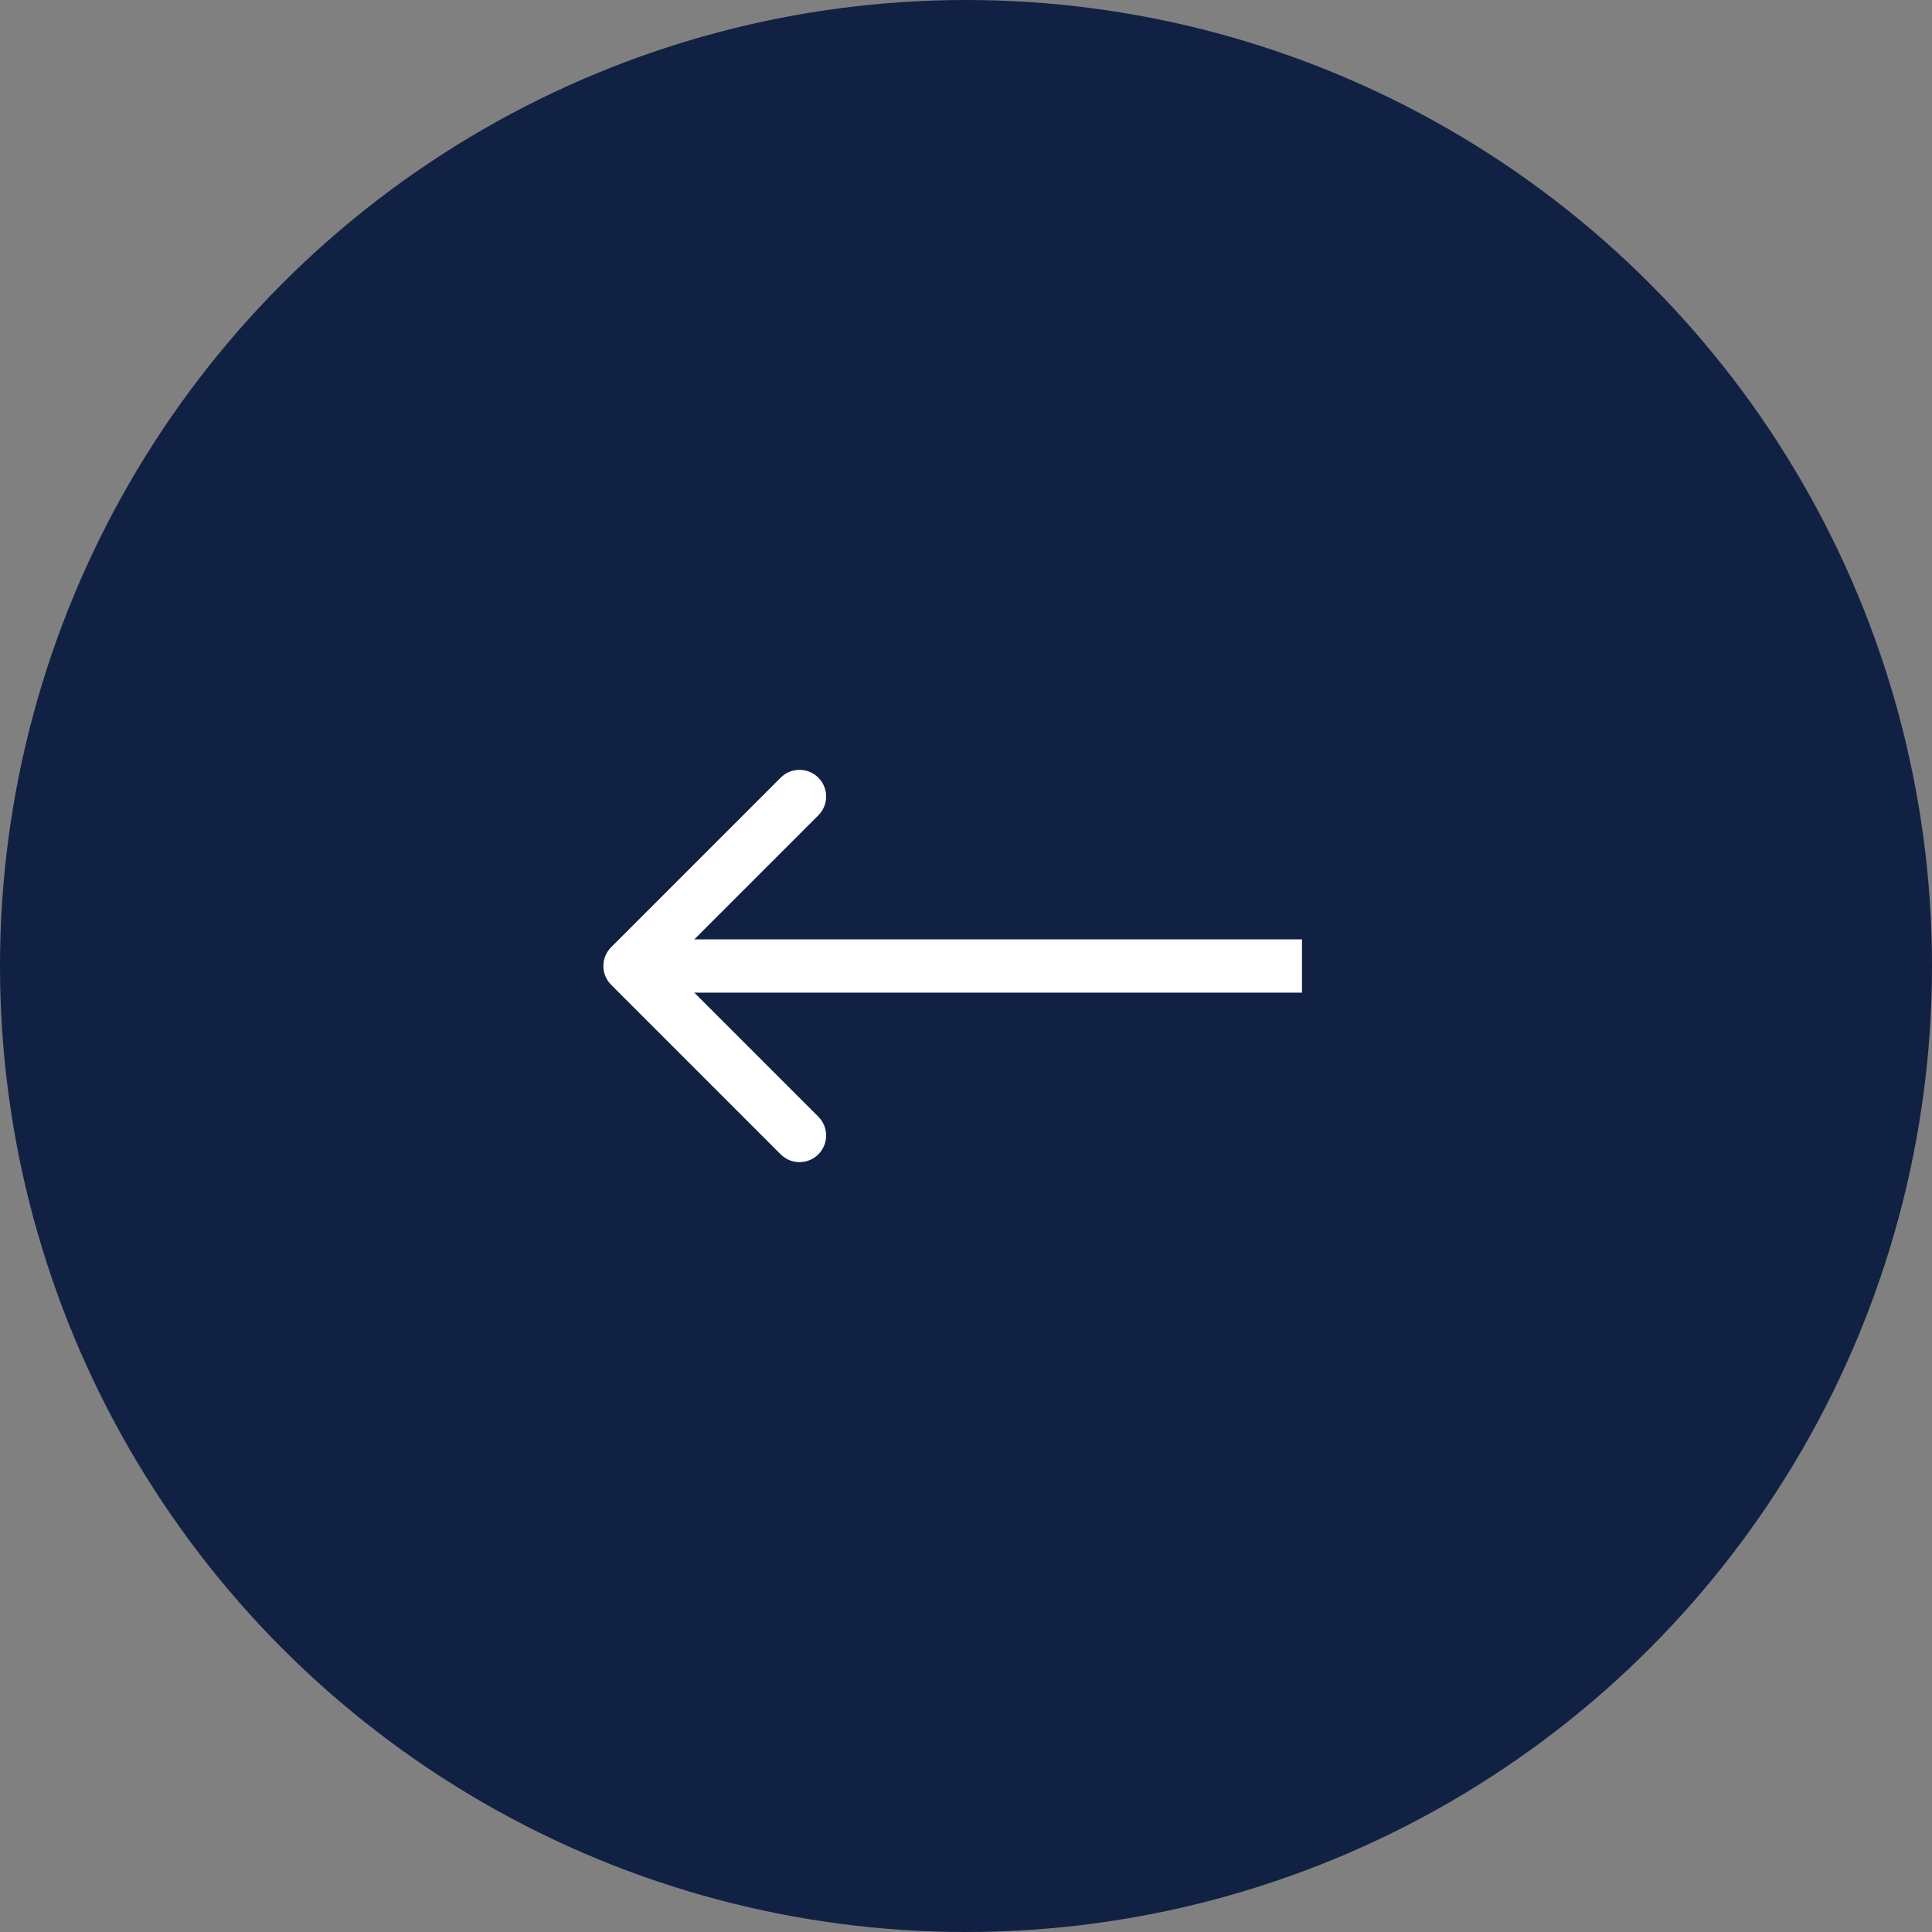 <svg width="46" height="46" viewBox="0 0 46 46" fill="none" xmlns="http://www.w3.org/2000/svg">
<rect x="0" y="0" width="46" height="46" fill="#808080" stroke="none"/>
<circle r="23" transform="matrix(-1 0 0 1 23 23)" fill="#112143"/>
<path d="M14.552 22.552C14.304 22.799 14.304 23.201 14.552 23.448L18.587 27.484C18.835 27.732 19.236 27.732 19.484 27.484C19.732 27.236 19.732 26.835 19.484 26.587L15.897 23L19.484 19.413C19.732 19.165 19.732 18.764 19.484 18.516C19.236 18.268 18.835 18.268 18.587 18.516L14.552 22.552ZM31 22.366L15 22.366V23.634L31 23.634V22.366Z" fill="white"/>
</svg>
